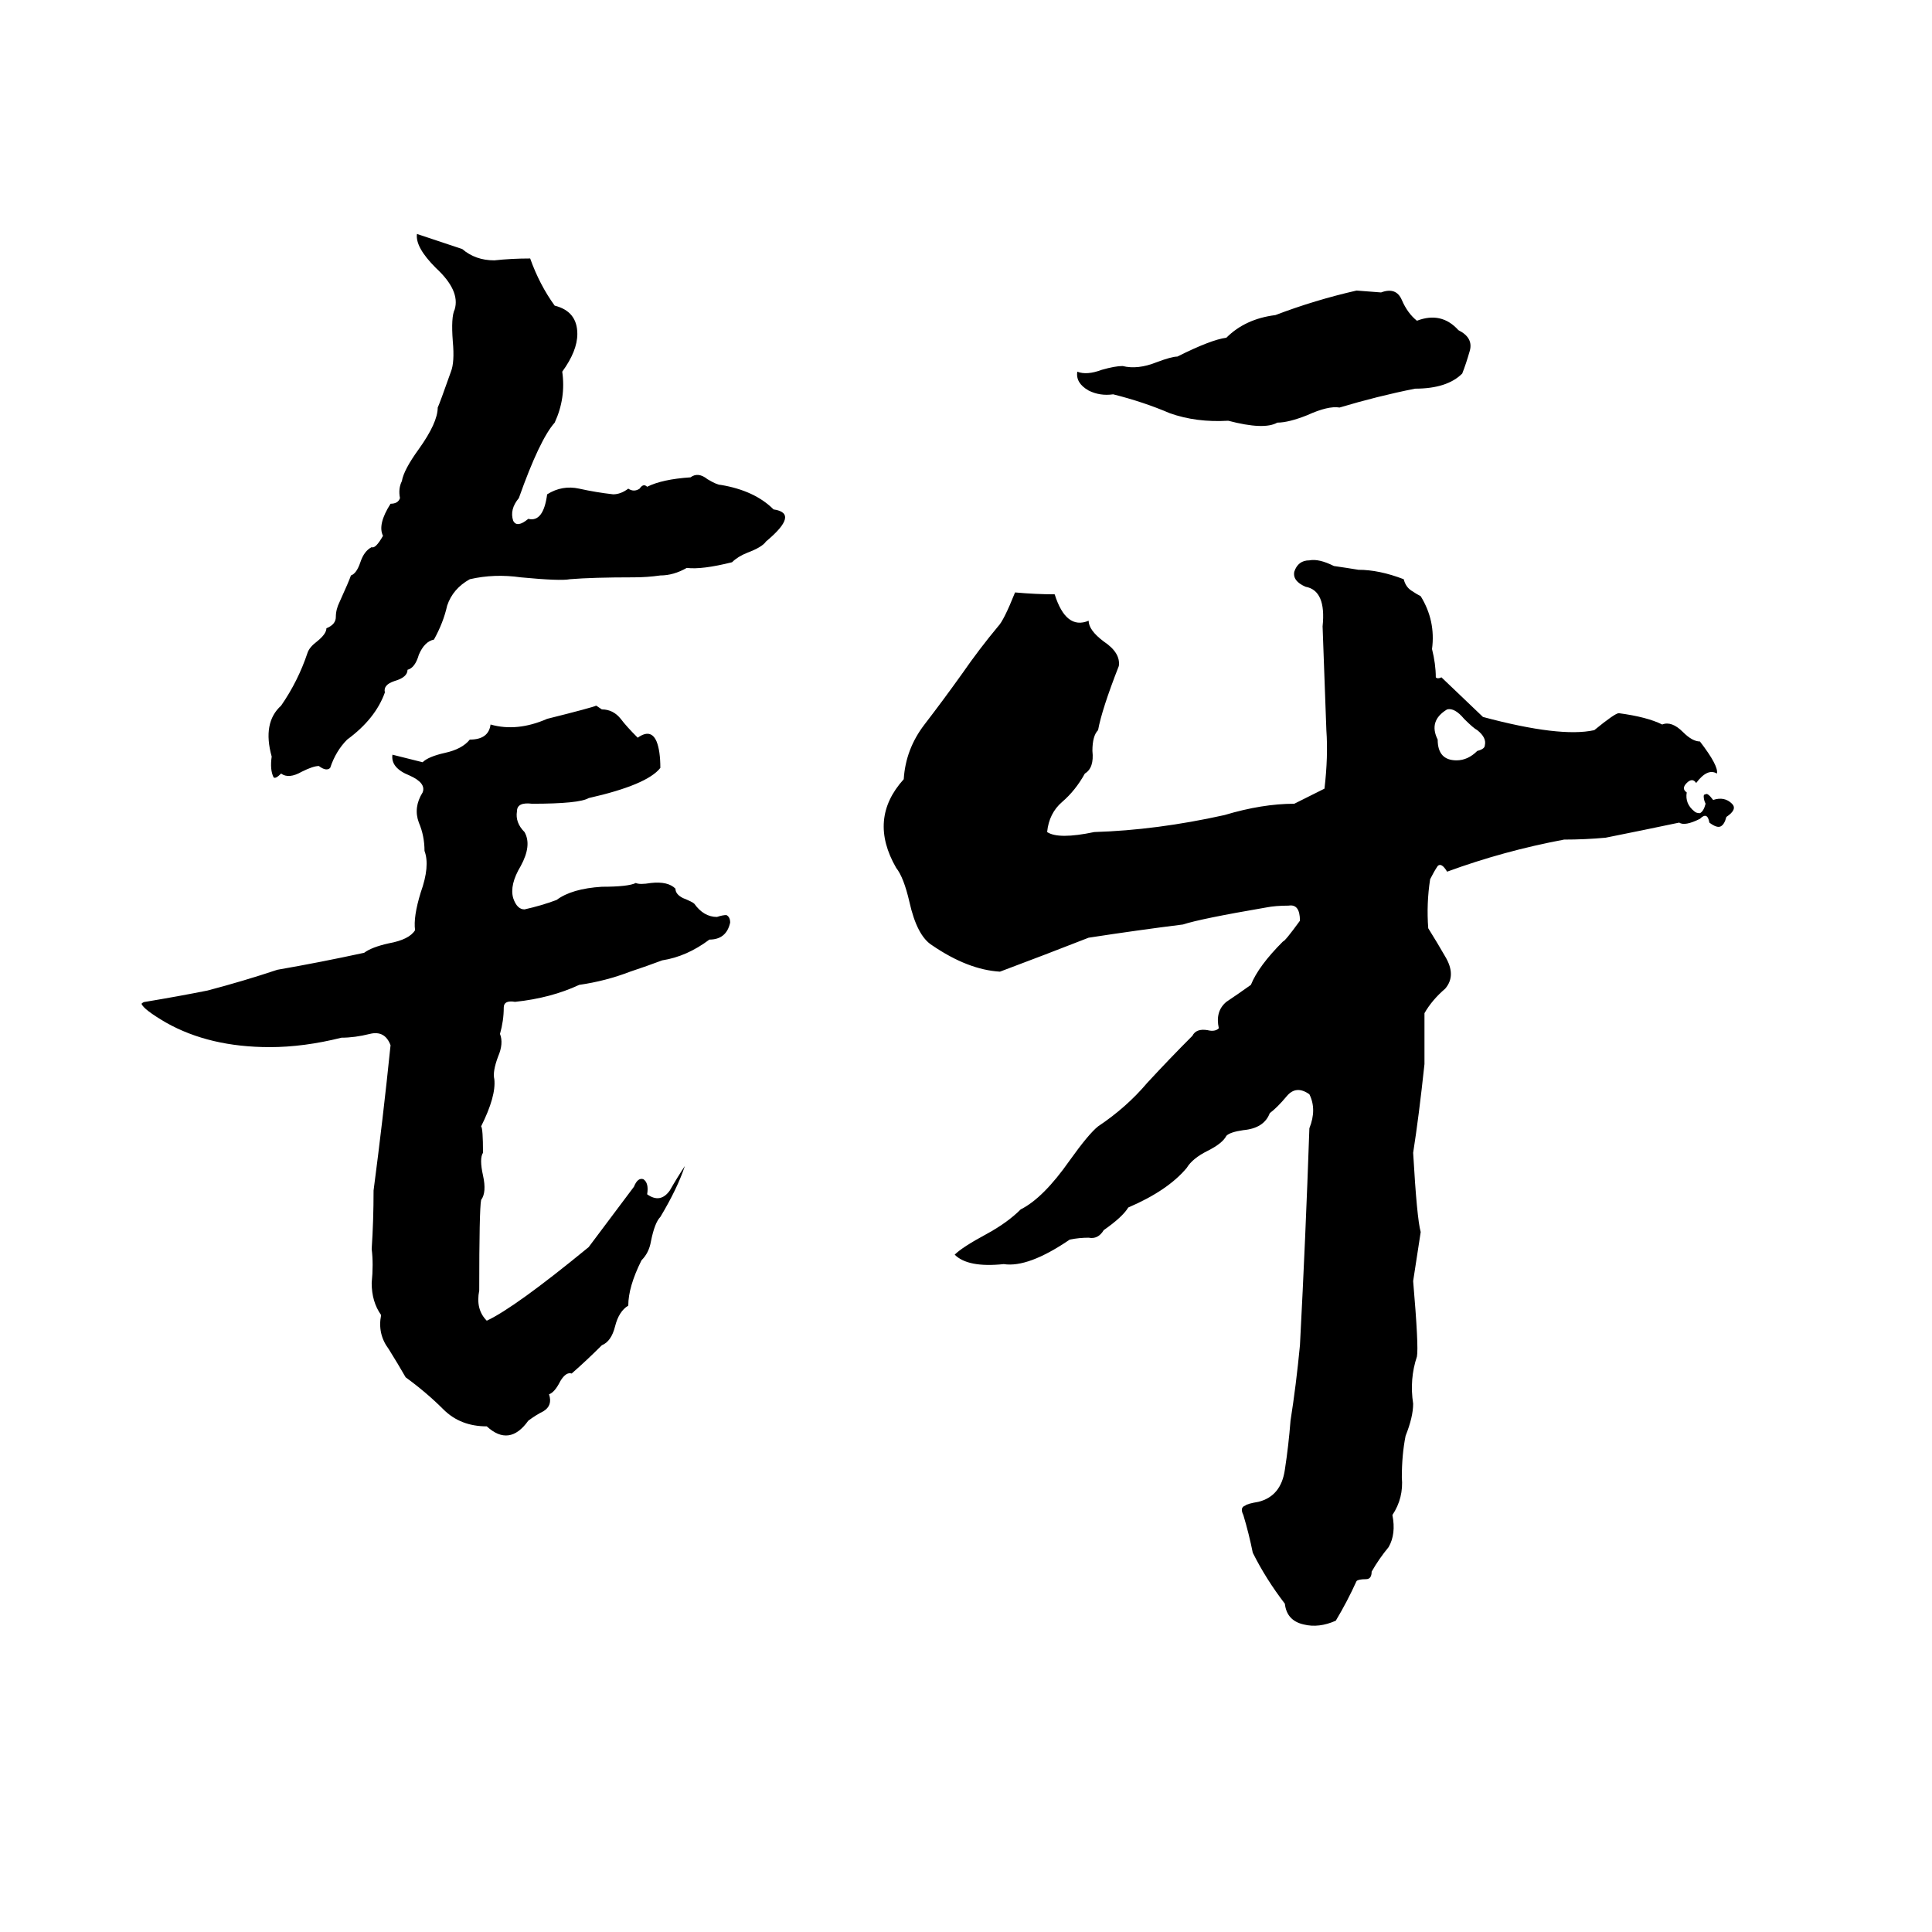 <svg xmlns="http://www.w3.org/2000/svg" viewBox="0 -800 1024 1024">
	<path fill="#000000" d="M221 -676Q233 -672 245 -668Q252 -662 262 -662Q271 -663 281 -663Q286 -649 294 -638Q306 -635 306 -623Q306 -614 298 -603Q300 -589 294 -576Q286 -567 275 -536Q270 -530 272 -524Q274 -520 280 -525Q288 -523 290 -538Q298 -543 307 -541Q316 -539 325 -538Q329 -538 333 -541Q336 -539 339 -541Q341 -544 343 -542Q351 -546 366 -547Q370 -550 375 -546Q380 -543 382 -543Q400 -540 410 -530Q424 -528 406 -513Q404 -510 396 -507Q391 -505 388 -502Q372 -498 364 -499Q357 -495 350 -495Q343 -494 336 -494Q314 -494 302 -493Q297 -492 276 -494Q262 -496 249 -493Q240 -488 237 -479Q235 -470 230 -461Q225 -460 222 -453Q220 -446 216 -445Q216 -441 209 -439Q203 -437 204 -433Q199 -419 184 -408Q178 -402 175 -393Q173 -391 169 -394Q166 -394 160 -391Q153 -387 149 -390Q146 -387 145 -388Q143 -392 144 -399Q139 -417 149 -426Q158 -439 163 -454Q164 -457 168 -460Q173 -464 173 -467Q178 -469 178 -473Q178 -477 180 -481Q185 -492 186 -495Q189 -496 191 -502Q193 -508 197 -510Q199 -509 203 -516Q200 -522 207 -533Q211 -533 212 -536Q211 -541 213 -545Q214 -551 222 -562Q232 -576 232 -584Q233 -586 239 -603Q241 -608 240 -619Q239 -632 241 -636Q244 -646 231 -658Q220 -669 221 -676ZM719 -646L732 -645Q740 -648 743 -641Q746 -634 751 -630Q764 -635 773 -625Q781 -621 779 -614Q777 -607 775 -602Q767 -594 750 -594Q730 -590 710 -584Q704 -585 693 -580Q683 -576 677 -576Q670 -572 651 -577Q634 -576 620 -581Q606 -587 590 -591Q583 -590 577 -593Q570 -597 571 -603Q576 -601 584 -604Q591 -606 595 -606Q603 -604 613 -608Q621 -611 624 -611Q642 -620 650 -621Q660 -631 676 -633Q697 -641 719 -646ZM694 -503Q699 -504 707 -500Q714 -499 720 -498Q731 -498 744 -493Q745 -489 748 -487Q751 -485 753 -484Q761 -471 759 -456Q761 -448 761 -441Q762 -440 764 -441L786 -420Q827 -409 845 -413Q856 -422 858 -422Q873 -420 881 -416Q886 -418 892 -412Q897 -407 901 -407Q911 -394 910 -390Q905 -393 899 -385Q897 -388 894 -385Q891 -382 894 -380Q893 -374 898 -370Q899 -369 901 -369Q903 -370 904 -374Q903 -376 903 -378Q903 -379 904 -379Q905 -380 908 -376Q914 -378 918 -374Q921 -371 915 -367Q914 -363 912 -362Q910 -361 906 -364Q905 -370 901 -366Q893 -362 890 -364Q871 -360 851 -356Q840 -355 829 -355Q797 -349 767 -338Q764 -343 762 -341Q760 -338 758 -334Q756 -321 757 -308Q762 -300 766 -293Q772 -283 766 -276Q759 -270 755 -263Q755 -249 755 -236Q752 -208 749 -189Q751 -154 753 -147Q751 -134 749 -121Q752 -86 751 -81Q747 -69 749 -56Q749 -49 745 -39Q743 -29 743 -17Q744 -6 738 3Q740 13 736 20Q731 26 727 33Q727 37 724 37Q720 37 719 38Q714 49 708 59Q699 63 691 61Q682 59 681 50Q671 37 664 23Q662 13 659 3Q657 -1 660 -2Q661 -3 667 -4Q679 -7 681 -21Q683 -34 684 -47Q687 -66 689 -87Q692 -144 694 -202Q698 -212 694 -220Q687 -225 682 -219Q677 -213 673 -210Q670 -202 659 -201Q652 -200 650 -198Q648 -194 640 -190Q632 -186 629 -181Q619 -169 598 -160Q595 -155 585 -148Q582 -143 577 -144Q572 -144 567 -143Q545 -128 532 -130Q513 -128 506 -135Q510 -139 523 -146Q534 -152 541 -159Q553 -165 567 -185Q577 -199 582 -203Q597 -213 608 -226Q620 -239 632 -251Q634 -255 640 -254Q644 -253 646 -255Q644 -264 650 -269Q656 -273 663 -278Q667 -288 680 -301Q681 -301 689 -312Q689 -321 683 -320Q676 -320 671 -319Q636 -313 627 -310Q603 -307 577 -303Q554 -294 530 -285Q513 -286 494 -299Q486 -304 482 -322Q479 -335 475 -340Q460 -366 479 -387Q480 -403 490 -416Q500 -429 510 -443Q519 -456 529 -468Q532 -471 538 -486Q549 -485 559 -485Q565 -466 577 -471Q577 -466 585 -460Q594 -454 593 -447Q584 -424 582 -413Q579 -410 579 -402Q580 -393 575 -390Q570 -381 563 -375Q556 -369 555 -359Q561 -355 580 -359Q613 -360 649 -368Q669 -374 686 -374Q694 -378 702 -382Q704 -399 703 -413Q702 -440 701 -468Q703 -487 692 -489Q685 -492 686 -497Q688 -503 694 -503ZM316 -426L319 -424Q325 -424 329 -419Q332 -415 338 -409Q345 -414 348 -407Q350 -402 350 -393Q343 -384 312 -377Q307 -374 282 -374Q274 -375 274 -370Q273 -364 278 -359Q282 -352 276 -341Q270 -331 272 -324Q274 -318 278 -318Q287 -320 295 -323Q303 -329 319 -330Q333 -330 337 -332Q339 -331 345 -332Q354 -333 358 -329Q358 -326 362 -324Q367 -322 368 -321Q373 -314 380 -314Q383 -315 385 -315Q387 -314 387 -311Q385 -302 376 -302Q364 -293 351 -291Q343 -288 334 -285Q321 -280 307 -278Q292 -271 273 -269Q267 -270 267 -266Q267 -259 265 -252Q267 -247 264 -240Q261 -232 262 -228Q263 -219 255 -203Q256 -202 256 -189Q254 -186 256 -177Q258 -168 255 -164Q254 -159 254 -116Q252 -106 258 -100Q273 -107 312 -139Q324 -155 336 -171Q338 -176 341 -175Q344 -173 343 -167Q350 -162 355 -169Q359 -176 363 -182Q359 -170 350 -155Q347 -152 345 -142Q344 -136 340 -132Q333 -118 333 -108Q328 -105 326 -97Q324 -89 319 -87Q311 -79 303 -72Q300 -73 297 -68Q294 -62 291 -61Q293 -55 288 -52Q284 -50 280 -47Q270 -33 258 -44Q244 -44 235 -53Q226 -62 215 -70Q211 -77 206 -85Q200 -93 202 -103Q197 -110 197 -120Q198 -130 197 -138Q198 -153 198 -169Q203 -207 207 -246Q204 -254 196 -252Q188 -250 181 -250Q161 -245 143 -245Q111 -245 88 -258Q76 -265 75 -268Q76 -269 77 -269Q95 -272 110 -275Q129 -280 147 -286Q170 -290 193 -295Q197 -298 206 -300Q217 -302 220 -307Q219 -314 223 -327Q228 -341 225 -349Q225 -357 222 -364Q219 -372 224 -380Q226 -385 217 -389Q207 -393 208 -400Q216 -398 224 -396Q227 -399 236 -401Q245 -403 249 -408Q259 -408 260 -416Q274 -412 290 -419Q314 -425 316 -426ZM767 -424Q757 -418 762 -408Q762 -397 772 -397Q778 -397 783 -402Q787 -403 787 -405Q788 -409 783 -413Q781 -414 776 -419Q771 -425 767 -424Z"/>
</svg>